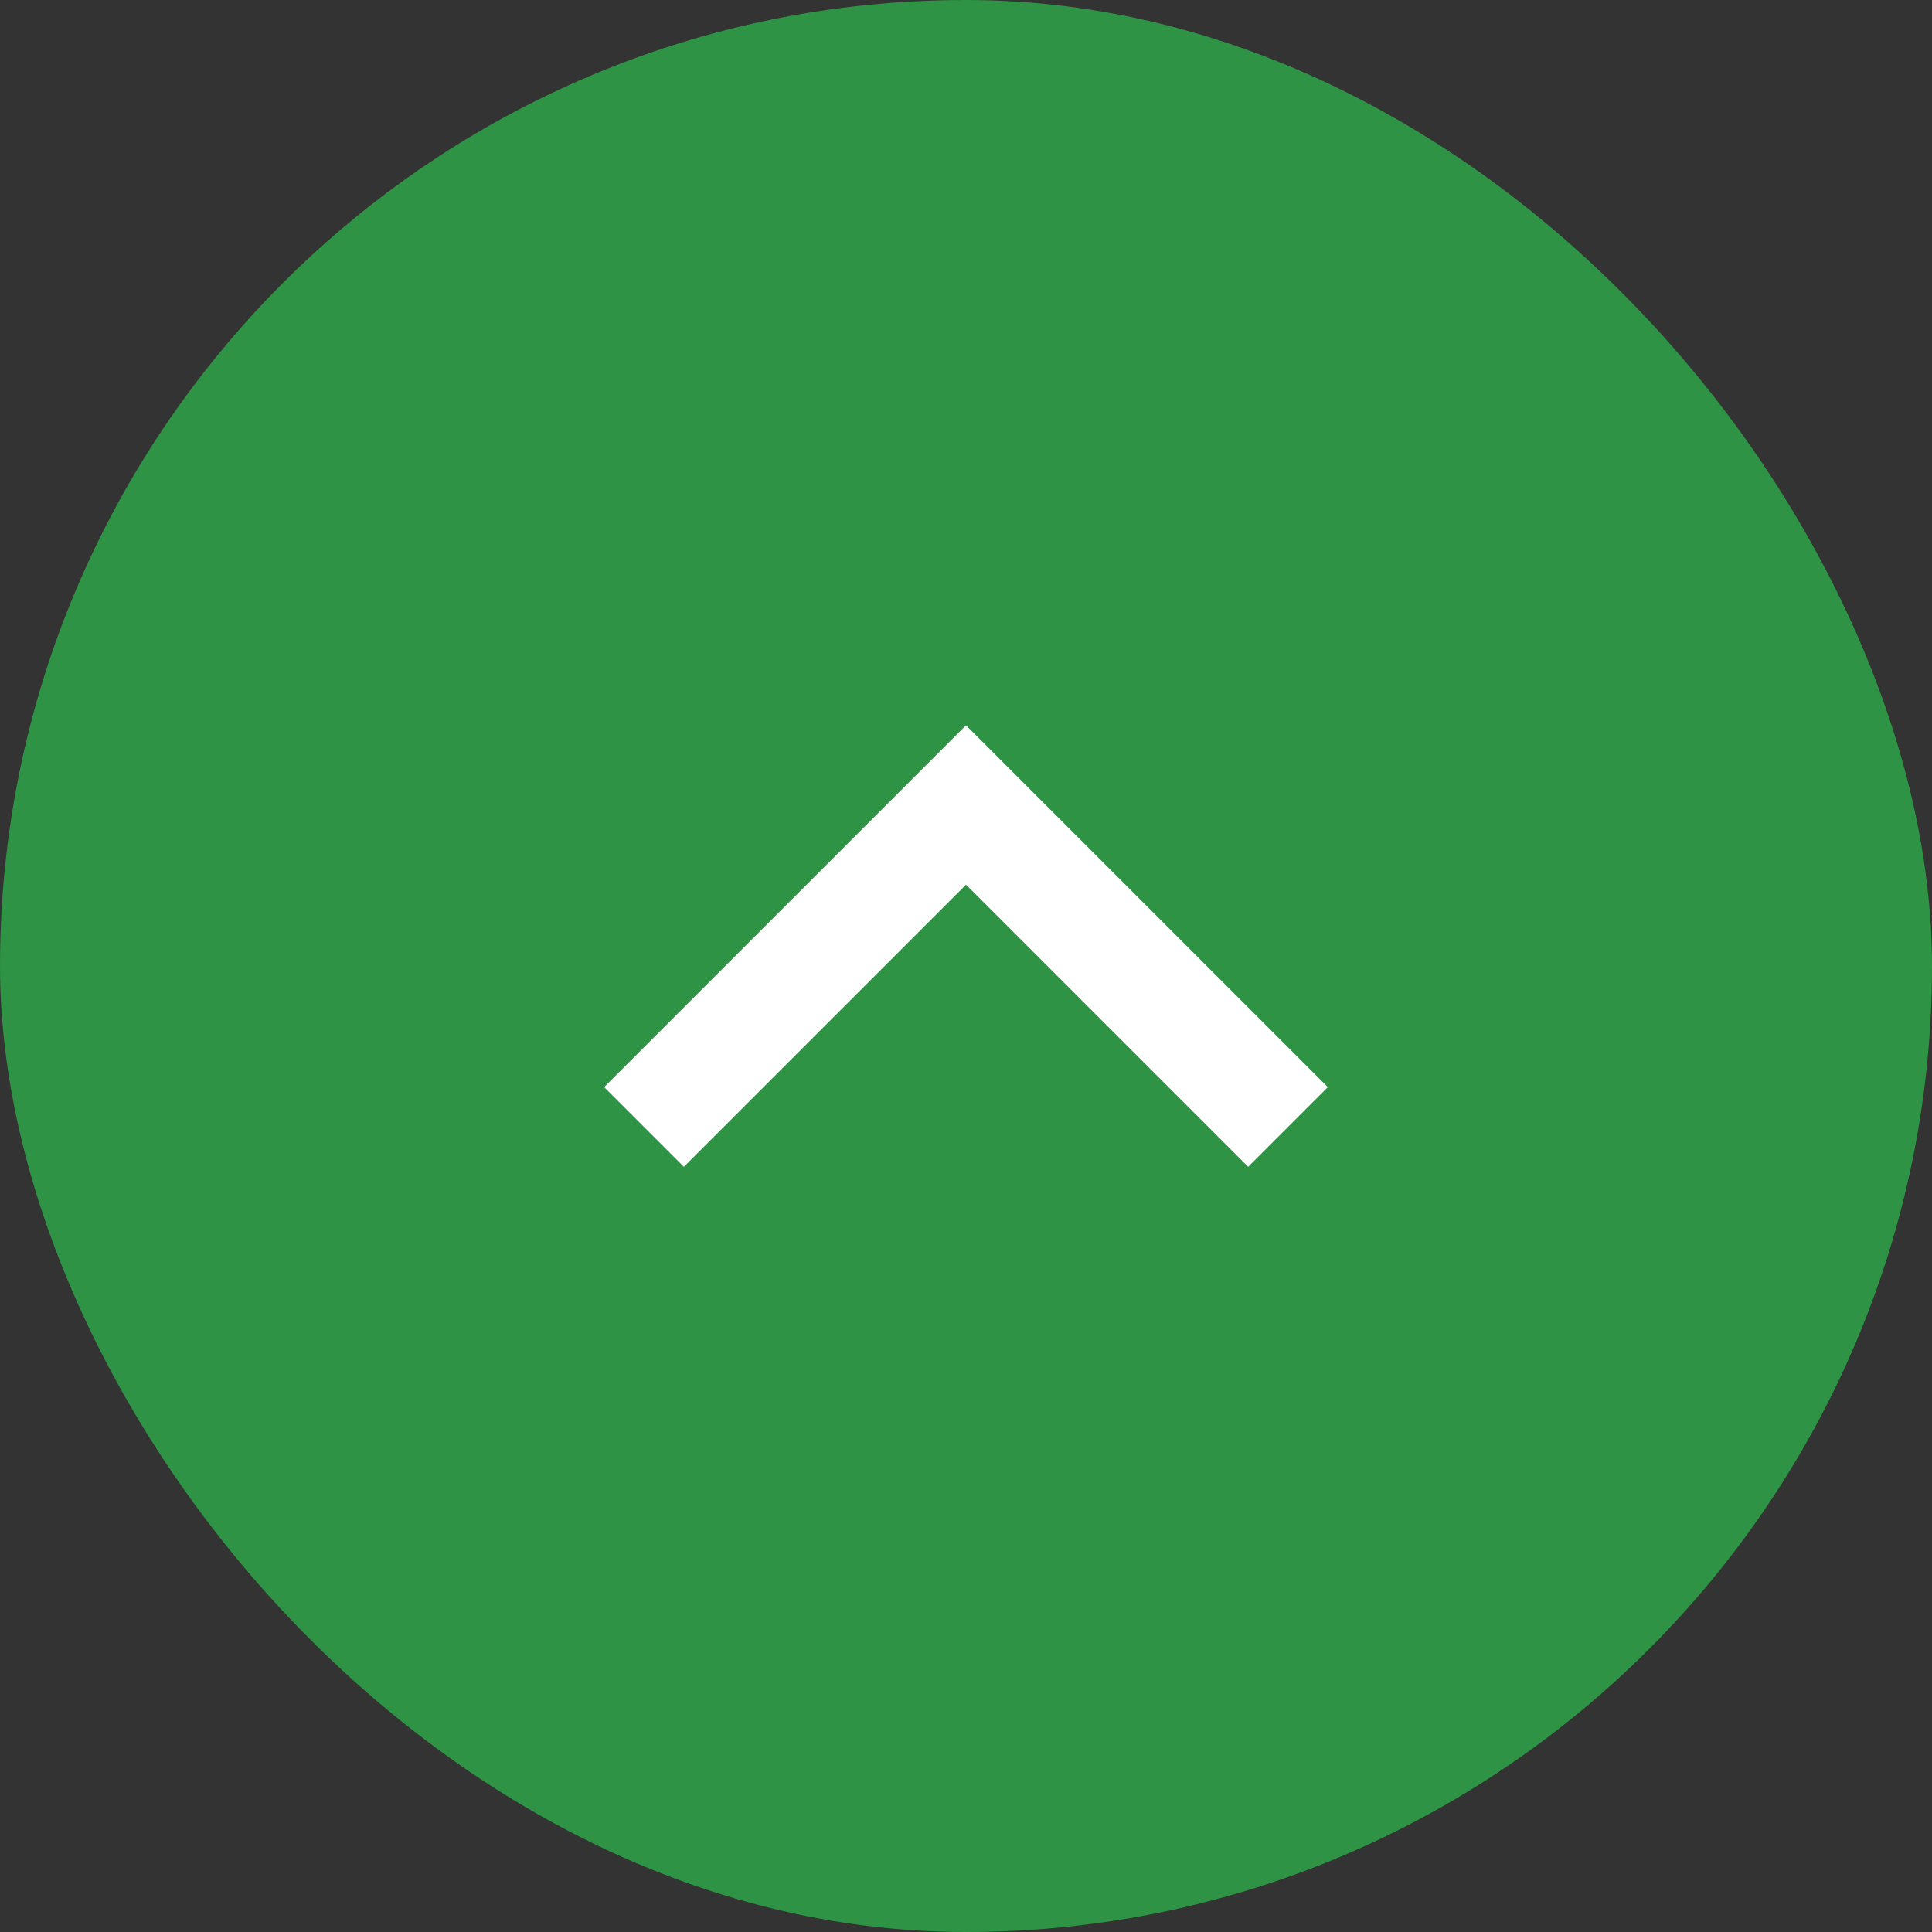 <svg width="24" height="24" viewBox="0 0 24 24" fill="none" xmlns="http://www.w3.org/2000/svg">
<rect x="0" y="0" width="24" height="24" fill="#333333" stroke="none"/>
<g clip-path="url(#clip0_3053_464)">
<rect width="24" height="24" rx="5" fill="#2E9344"/>
<path d="M16 14L12 10L8 14" stroke="white" stroke-width="1.4"/>
</g>
<defs>
<clipPath id="clip0_3053_464">
<rect width="24" height="24" rx="12" fill="white"/>
</clipPath>
</defs>
</svg>
